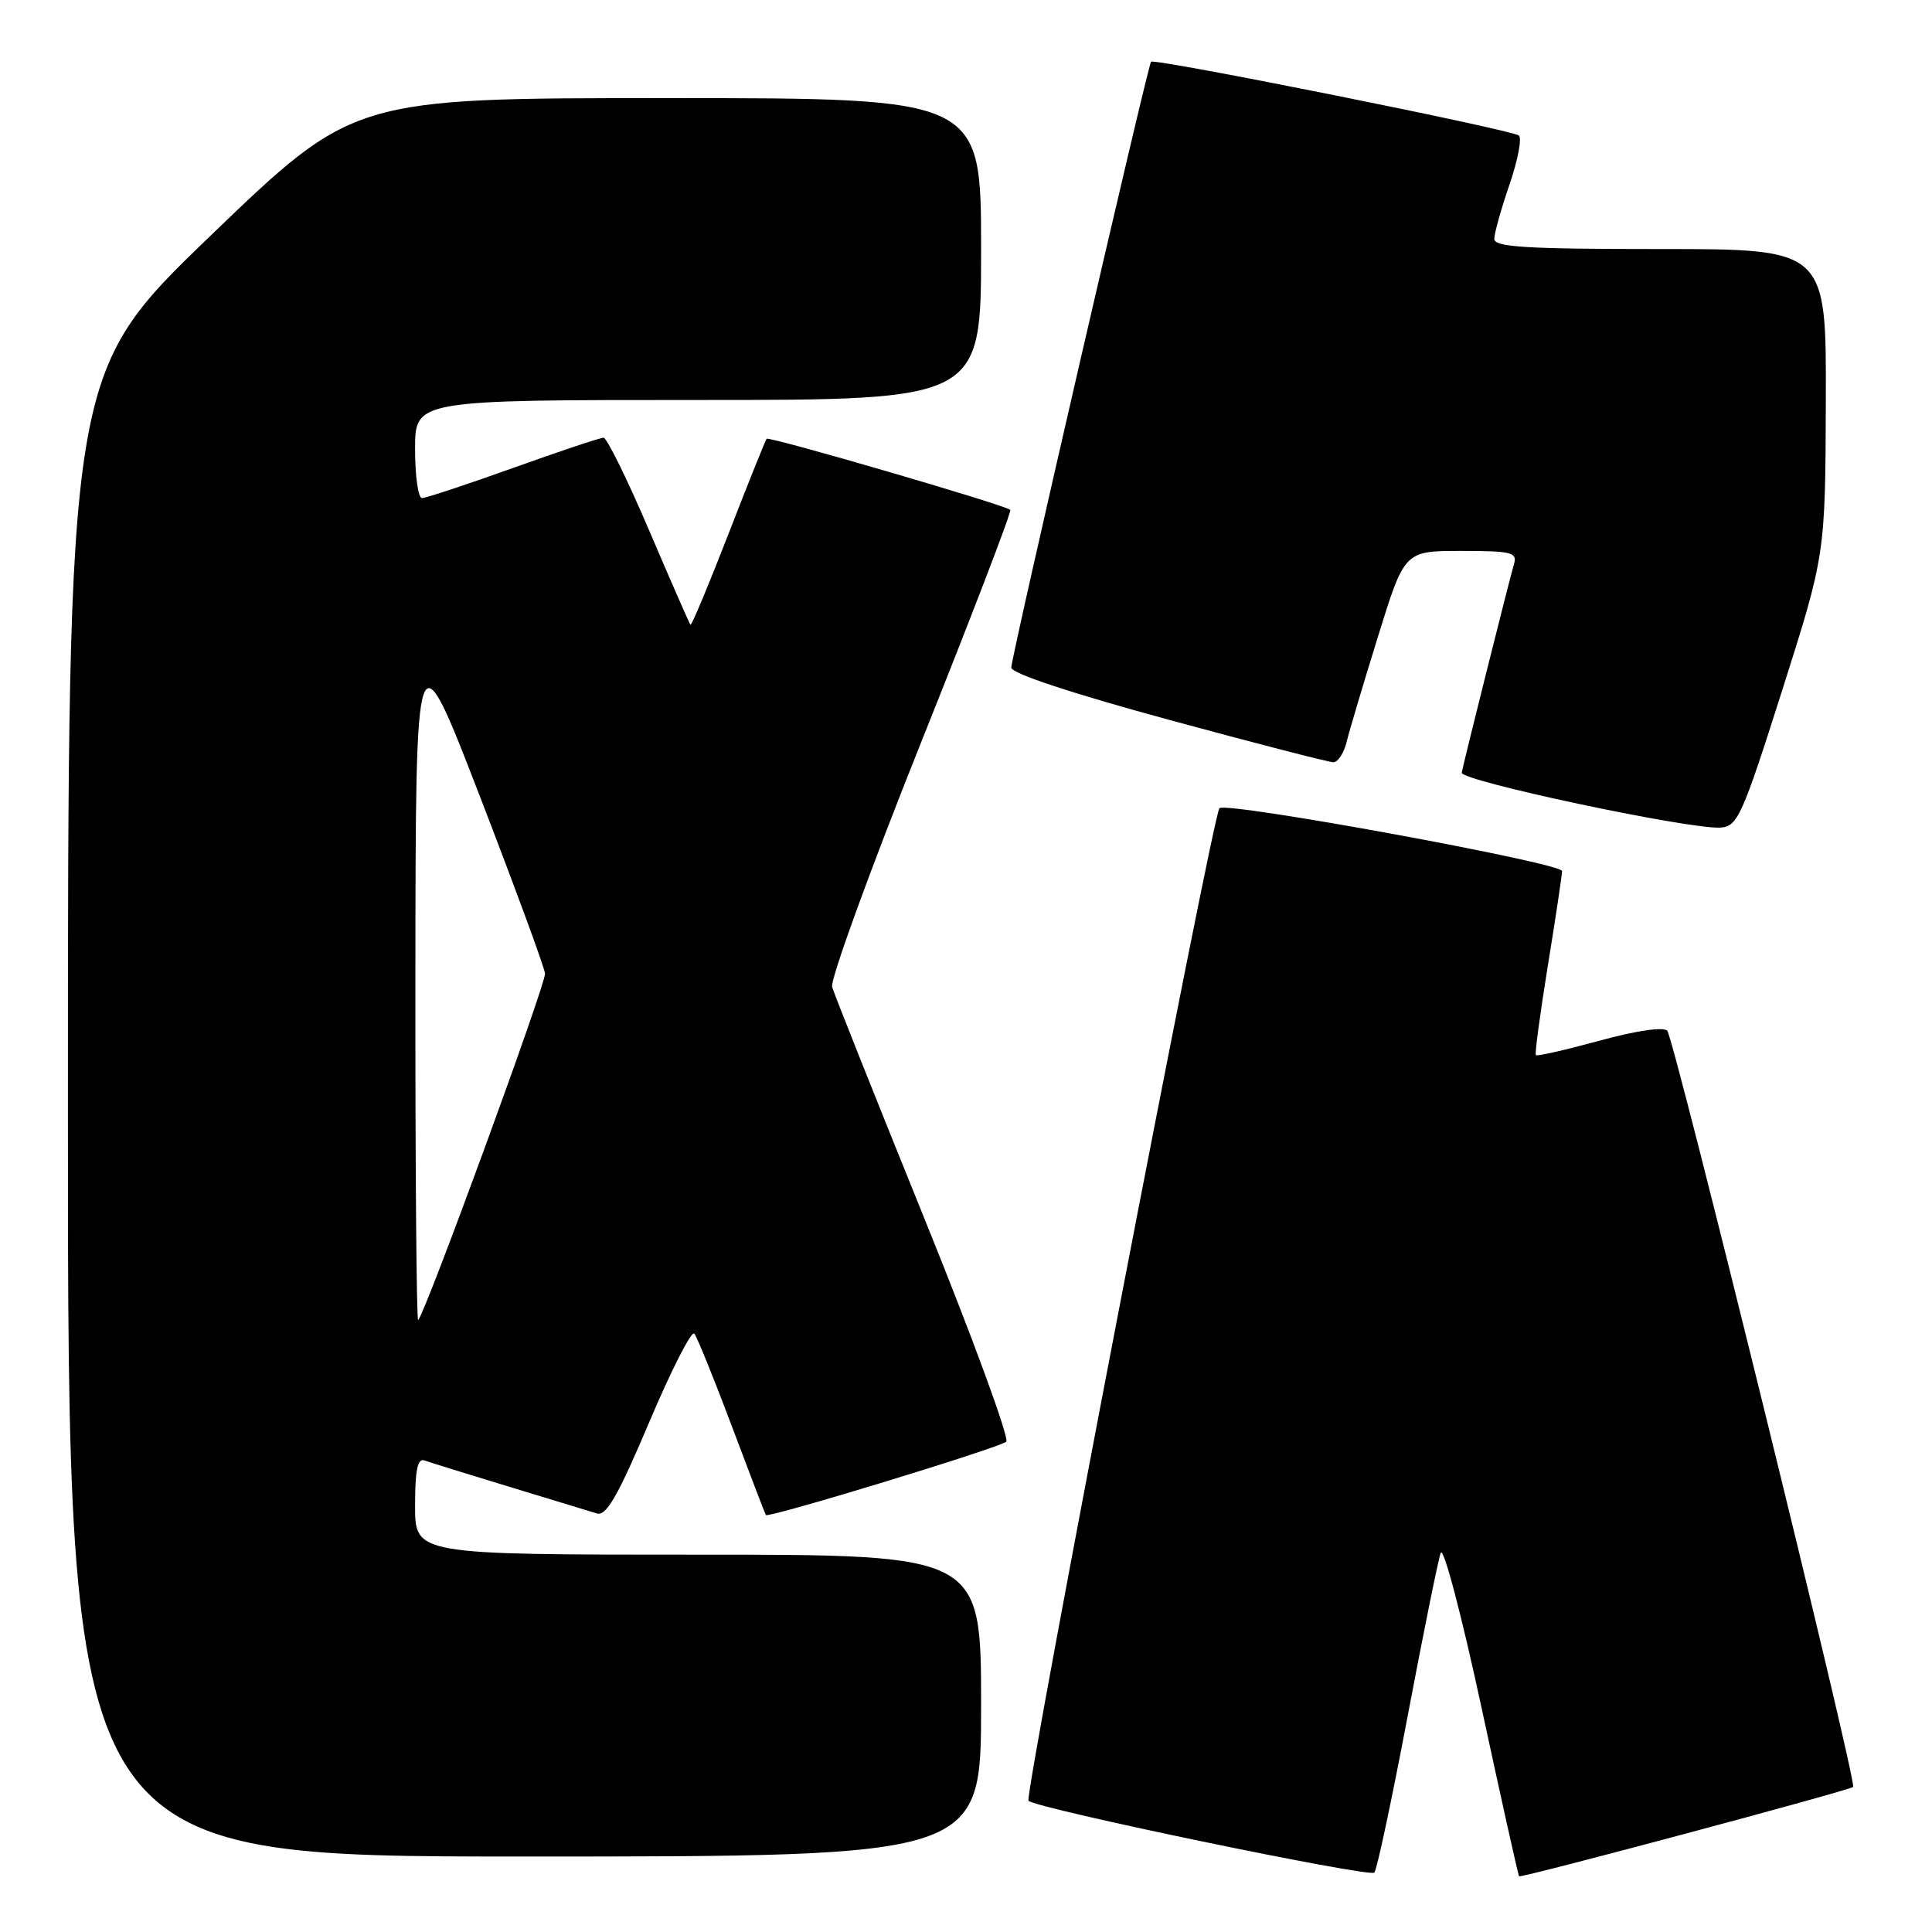 <?xml version="1.0" encoding="UTF-8" standalone="no"?>
<!DOCTYPE svg PUBLIC "-//W3C//DTD SVG 1.1//EN" "http://www.w3.org/Graphics/SVG/1.1/DTD/svg11.dtd" >
<svg xmlns="http://www.w3.org/2000/svg" xmlns:xlink="http://www.w3.org/1999/xlink" version="1.1" viewBox="0 0 256 256">
 <g >
 <path fill="currentColor"
d=" M 186.50 227.50 C 188.58 216.50 190.56 206.72 190.90 205.77 C 191.25 204.82 193.66 213.96 196.30 226.23 C 198.93 238.43 201.17 248.50 201.29 248.62 C 201.56 248.88 245.09 237.24 245.55 236.78 C 246.10 236.23 221.84 137.59 220.92 136.58 C 220.41 136.04 216.80 136.56 211.93 137.90 C 207.46 139.12 203.67 139.99 203.51 139.81 C 203.35 139.64 204.07 134.32 205.09 128.00 C 206.12 121.67 206.97 116.01 206.98 115.42 C 207.00 114.35 162.48 106.19 161.58 107.09 C 160.70 107.97 135.68 238.01 136.28 238.61 C 137.30 239.64 181.45 248.80 182.11 248.13 C 182.44 247.78 184.42 238.50 186.50 227.50 Z  M 130.00 226.00 C 130.00 206.00 130.00 206.00 92.50 206.00 C 55.00 206.00 55.00 206.00 55.00 199.53 C 55.00 194.78 55.33 193.18 56.25 193.52 C 56.94 193.77 62.00 195.34 67.50 197.01 C 73.00 198.68 78.22 200.27 79.09 200.54 C 80.33 200.93 81.89 198.21 86.01 188.48 C 88.93 181.58 91.63 176.28 92.00 176.71 C 92.36 177.15 94.61 182.68 96.98 189.00 C 99.36 195.32 101.38 200.61 101.48 200.75 C 101.81 201.19 132.48 191.83 133.33 191.03 C 133.78 190.60 128.89 177.25 122.45 161.37 C 116.02 145.49 110.53 131.72 110.26 130.77 C 110.00 129.82 115.28 115.28 122.01 98.47 C 128.74 81.66 134.08 67.75 133.87 67.56 C 133.18 66.91 101.88 57.78 101.58 58.14 C 101.42 58.34 99.13 64.03 96.51 70.79 C 93.89 77.54 91.63 82.94 91.49 82.79 C 91.35 82.63 88.88 76.99 86.00 70.25 C 83.12 63.51 80.41 58.00 79.97 58.00 C 79.53 58.00 74.14 59.80 68.00 62.00 C 61.86 64.20 56.42 66.00 55.92 66.00 C 55.41 66.00 55.00 63.08 55.00 59.50 C 55.00 53.00 55.00 53.00 92.50 53.00 C 130.00 53.00 130.00 53.00 130.00 33.00 C 130.00 13.00 130.00 13.00 88.42 13.00 C 46.84 13.00 46.84 13.00 27.92 31.21 C 9.00 49.42 9.00 49.42 9.00 147.71 C 9.00 246.00 9.00 246.00 69.50 246.00 C 130.00 246.00 130.00 246.00 130.00 226.00 Z  M 236.14 91.50 C 241.86 73.50 241.86 73.50 241.93 53.25 C 242.00 33.00 242.00 33.00 220.00 33.00 C 202.25 33.00 198.00 32.74 198.00 31.66 C 198.00 30.92 198.91 27.68 200.01 24.47 C 201.12 21.25 201.68 18.32 201.26 17.96 C 200.40 17.20 152.96 7.69 152.52 8.18 C 152.08 8.67 134.00 87.04 134.00 88.46 C 134.00 89.22 141.93 91.85 154.79 95.35 C 166.22 98.46 176.07 101.00 176.68 101.00 C 177.29 101.00 178.09 99.76 178.45 98.25 C 178.82 96.74 180.70 90.44 182.62 84.25 C 186.11 73.00 186.11 73.00 193.62 73.00 C 200.31 73.00 201.08 73.19 200.61 74.75 C 200.01 76.78 193.97 100.87 193.69 102.38 C 193.49 103.47 223.87 109.92 227.96 109.66 C 230.24 109.51 230.83 108.20 236.14 91.50 Z  M 55.04 129.42 C 55.08 83.50 55.08 83.50 63.58 105.50 C 68.25 117.60 72.14 128.18 72.22 129.00 C 72.34 130.35 56.40 173.92 55.41 174.92 C 55.19 175.15 55.02 154.67 55.04 129.42 Z "/>
</g>
</svg>